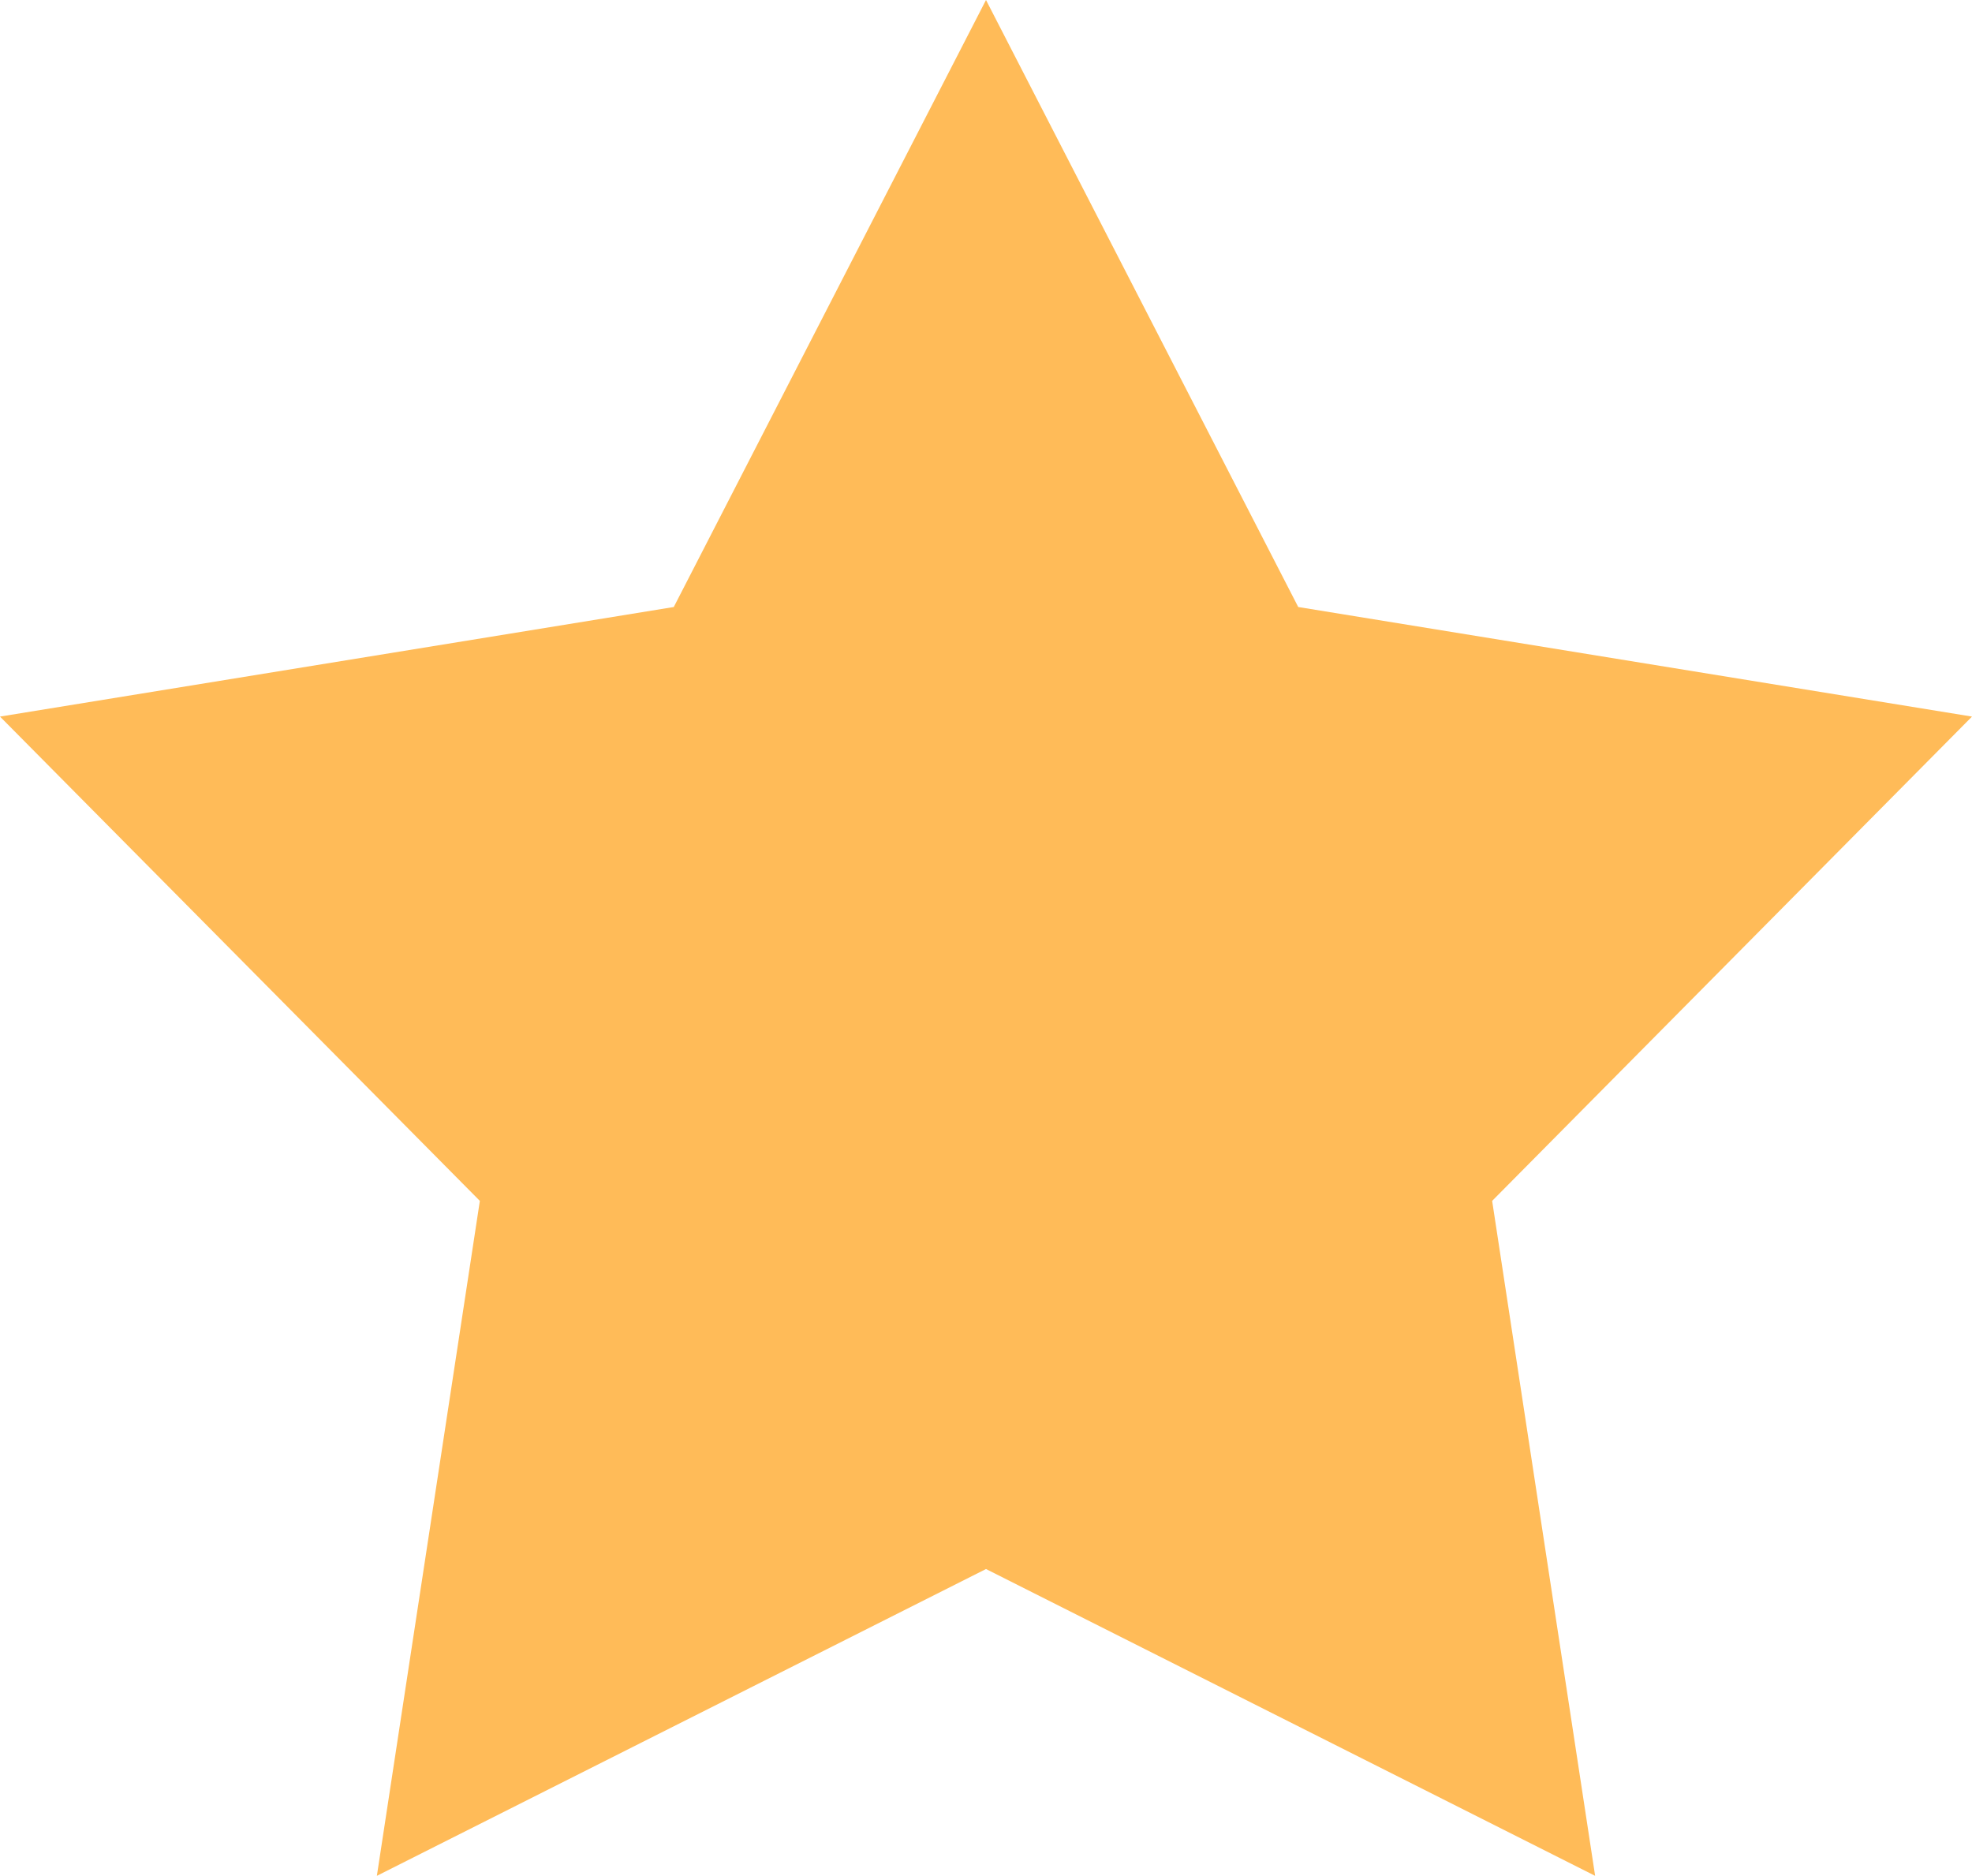 <svg id="Layer_64" data-name="Layer 64" xmlns="http://www.w3.org/2000/svg" viewBox="0 0 18 17.12"><defs><style>.cls-1{fill:#ffbb58;}</style></defs><title>star complete</title><polygon class="cls-1" points="9 0 11.85 5.54 18 6.54 13.62 10.96 14.56 17.12 9 14.32 3.44 17.12 4.38 10.96 0 6.54 6.15 5.54 9 0"/></svg>